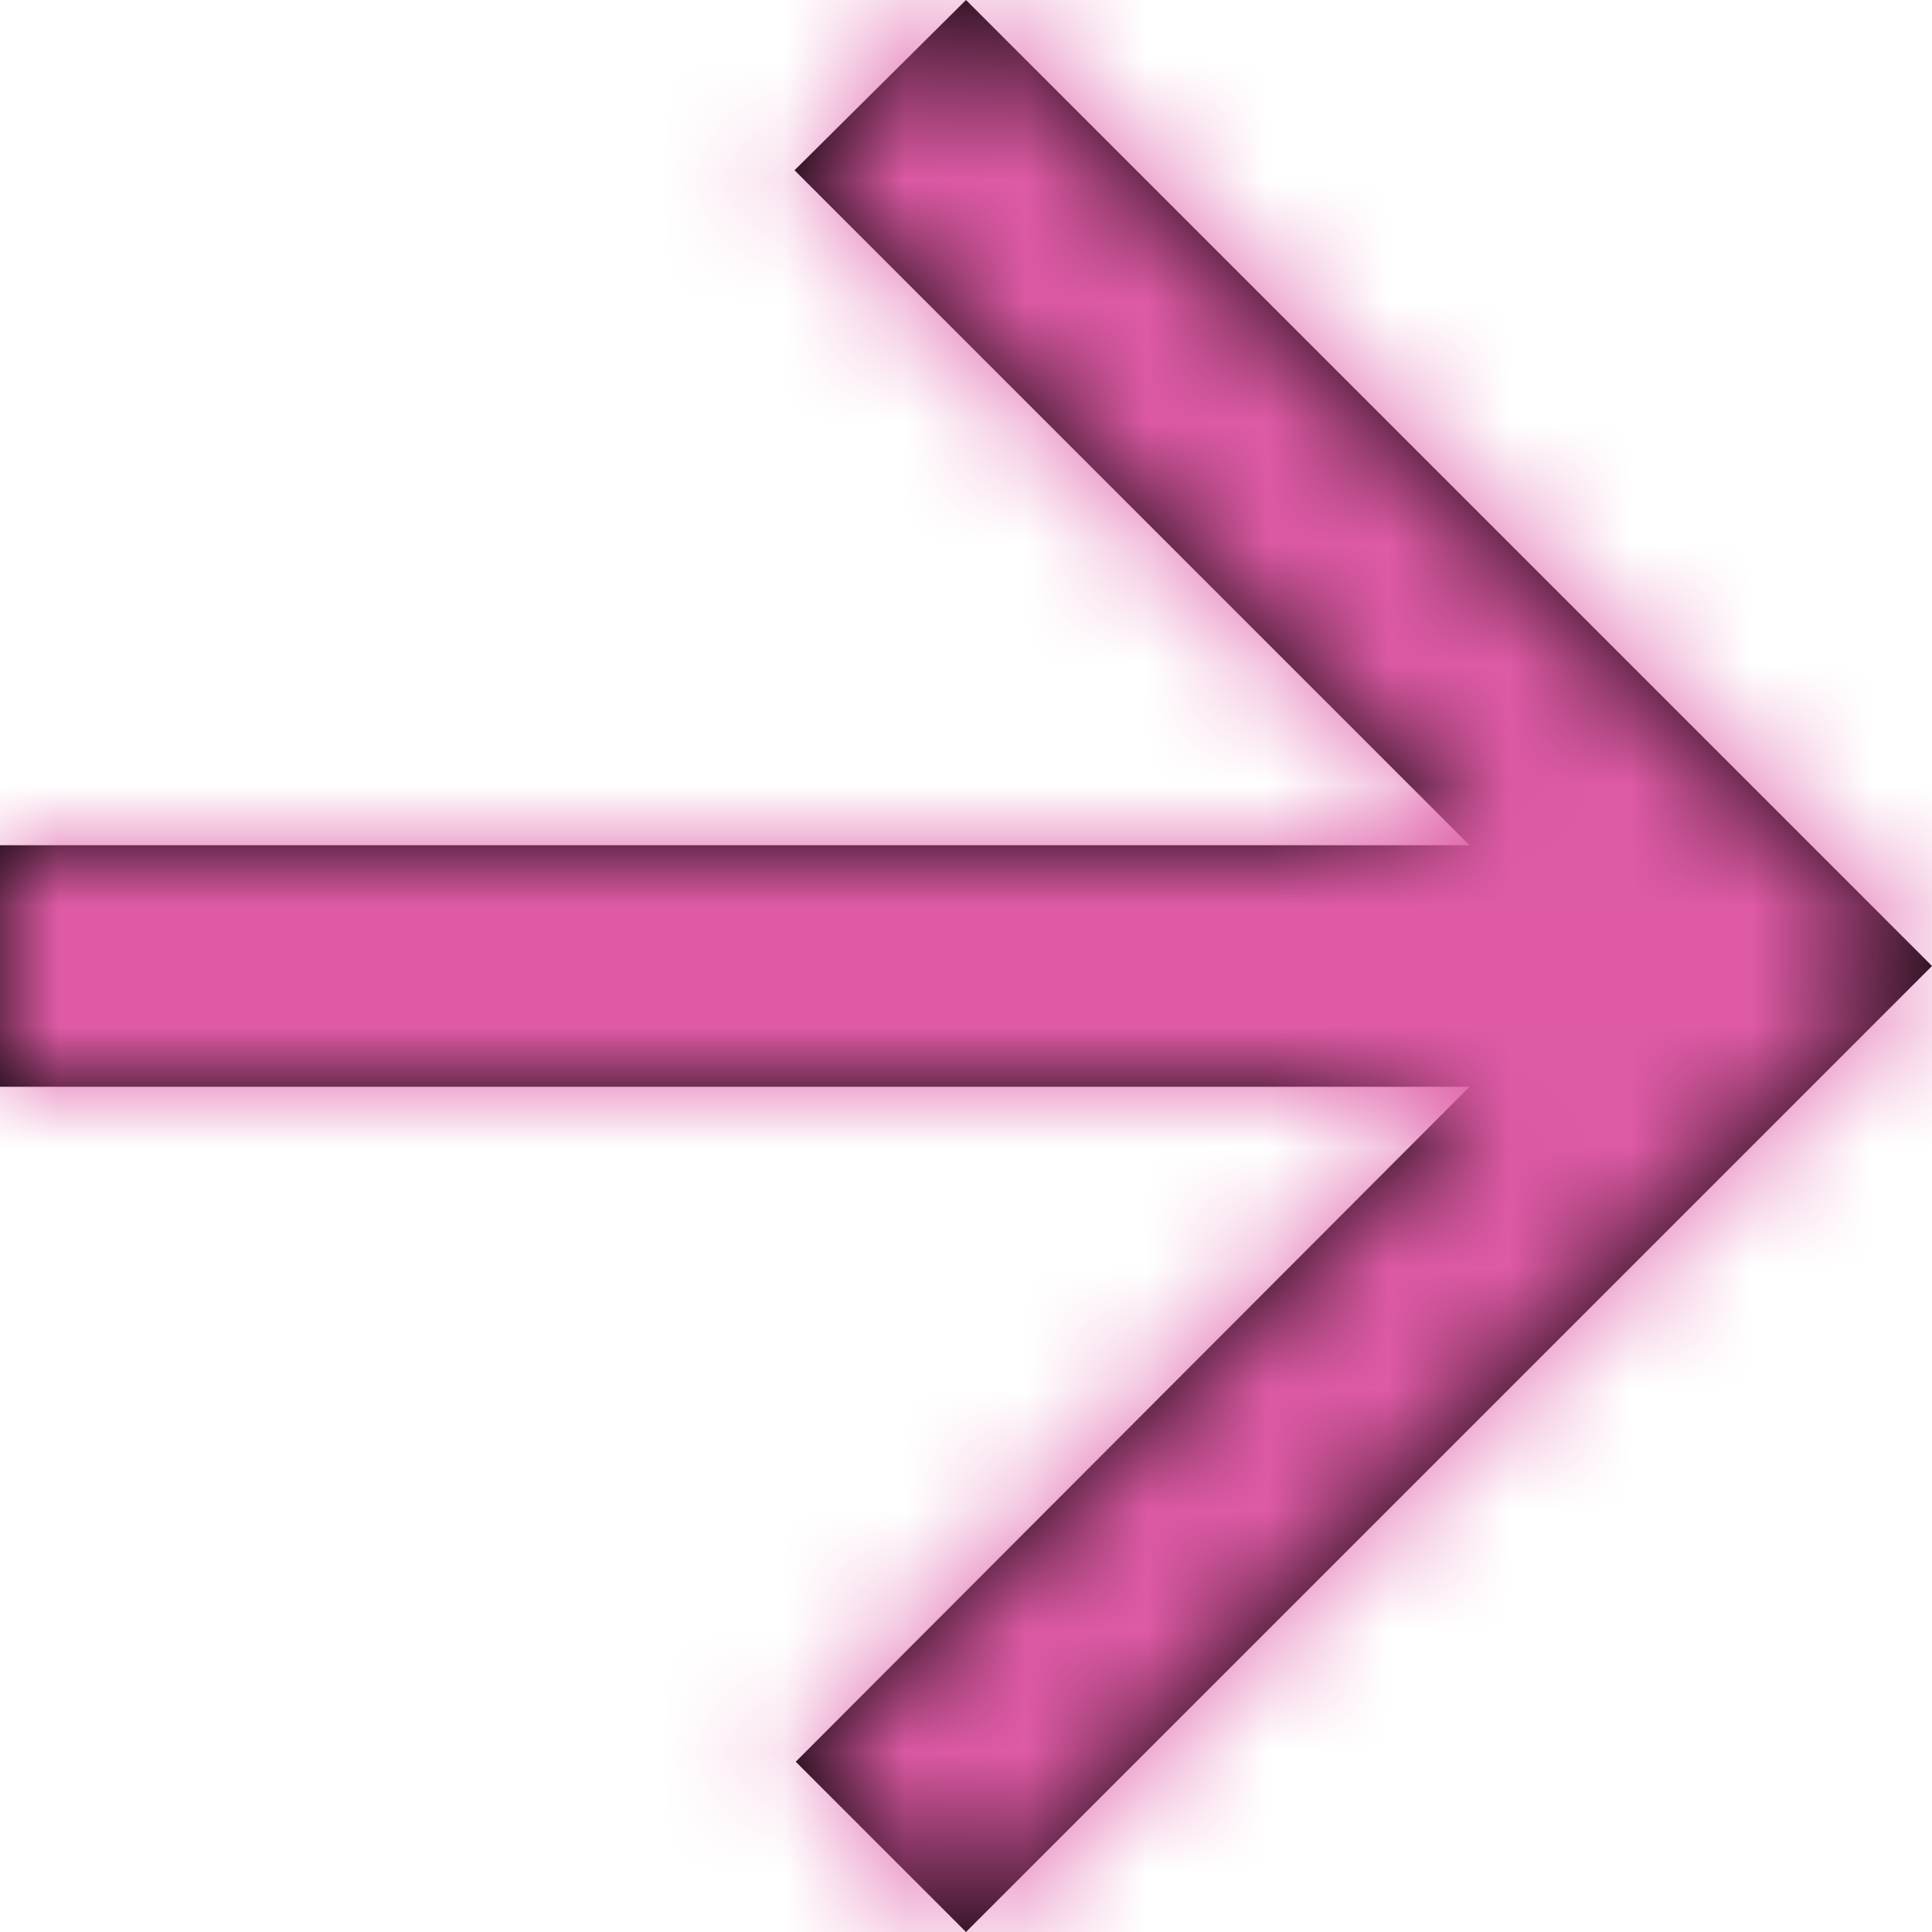 <svg xmlns="http://www.w3.org/2000/svg" xmlns:xlink="http://www.w3.org/1999/xlink" width="16" height="16" viewBox="0 0 16 16">
    <defs>
        <path id="prefix__a" d="M20 11L7.83 11 13.42 5.41 12 4 4 12 12 20 13.41 18.59 7.83 13 20 13z"/>
    </defs>
    <g fill="none" fill-rule="evenodd" transform="matrix(-1 0 0 1 20 -4)">
        <mask id="prefix__b" fill="#fff">
            <use xlink:href="#prefix__a"/>
        </mask>
        <use fill="#000" fill-rule="nonzero" xlink:href="#prefix__a"/>
        <g fill="#DE5AA5" mask="url(#prefix__b)">
            <path d="M0 0H24V24H0z"/>
        </g>
    </g>
</svg>
